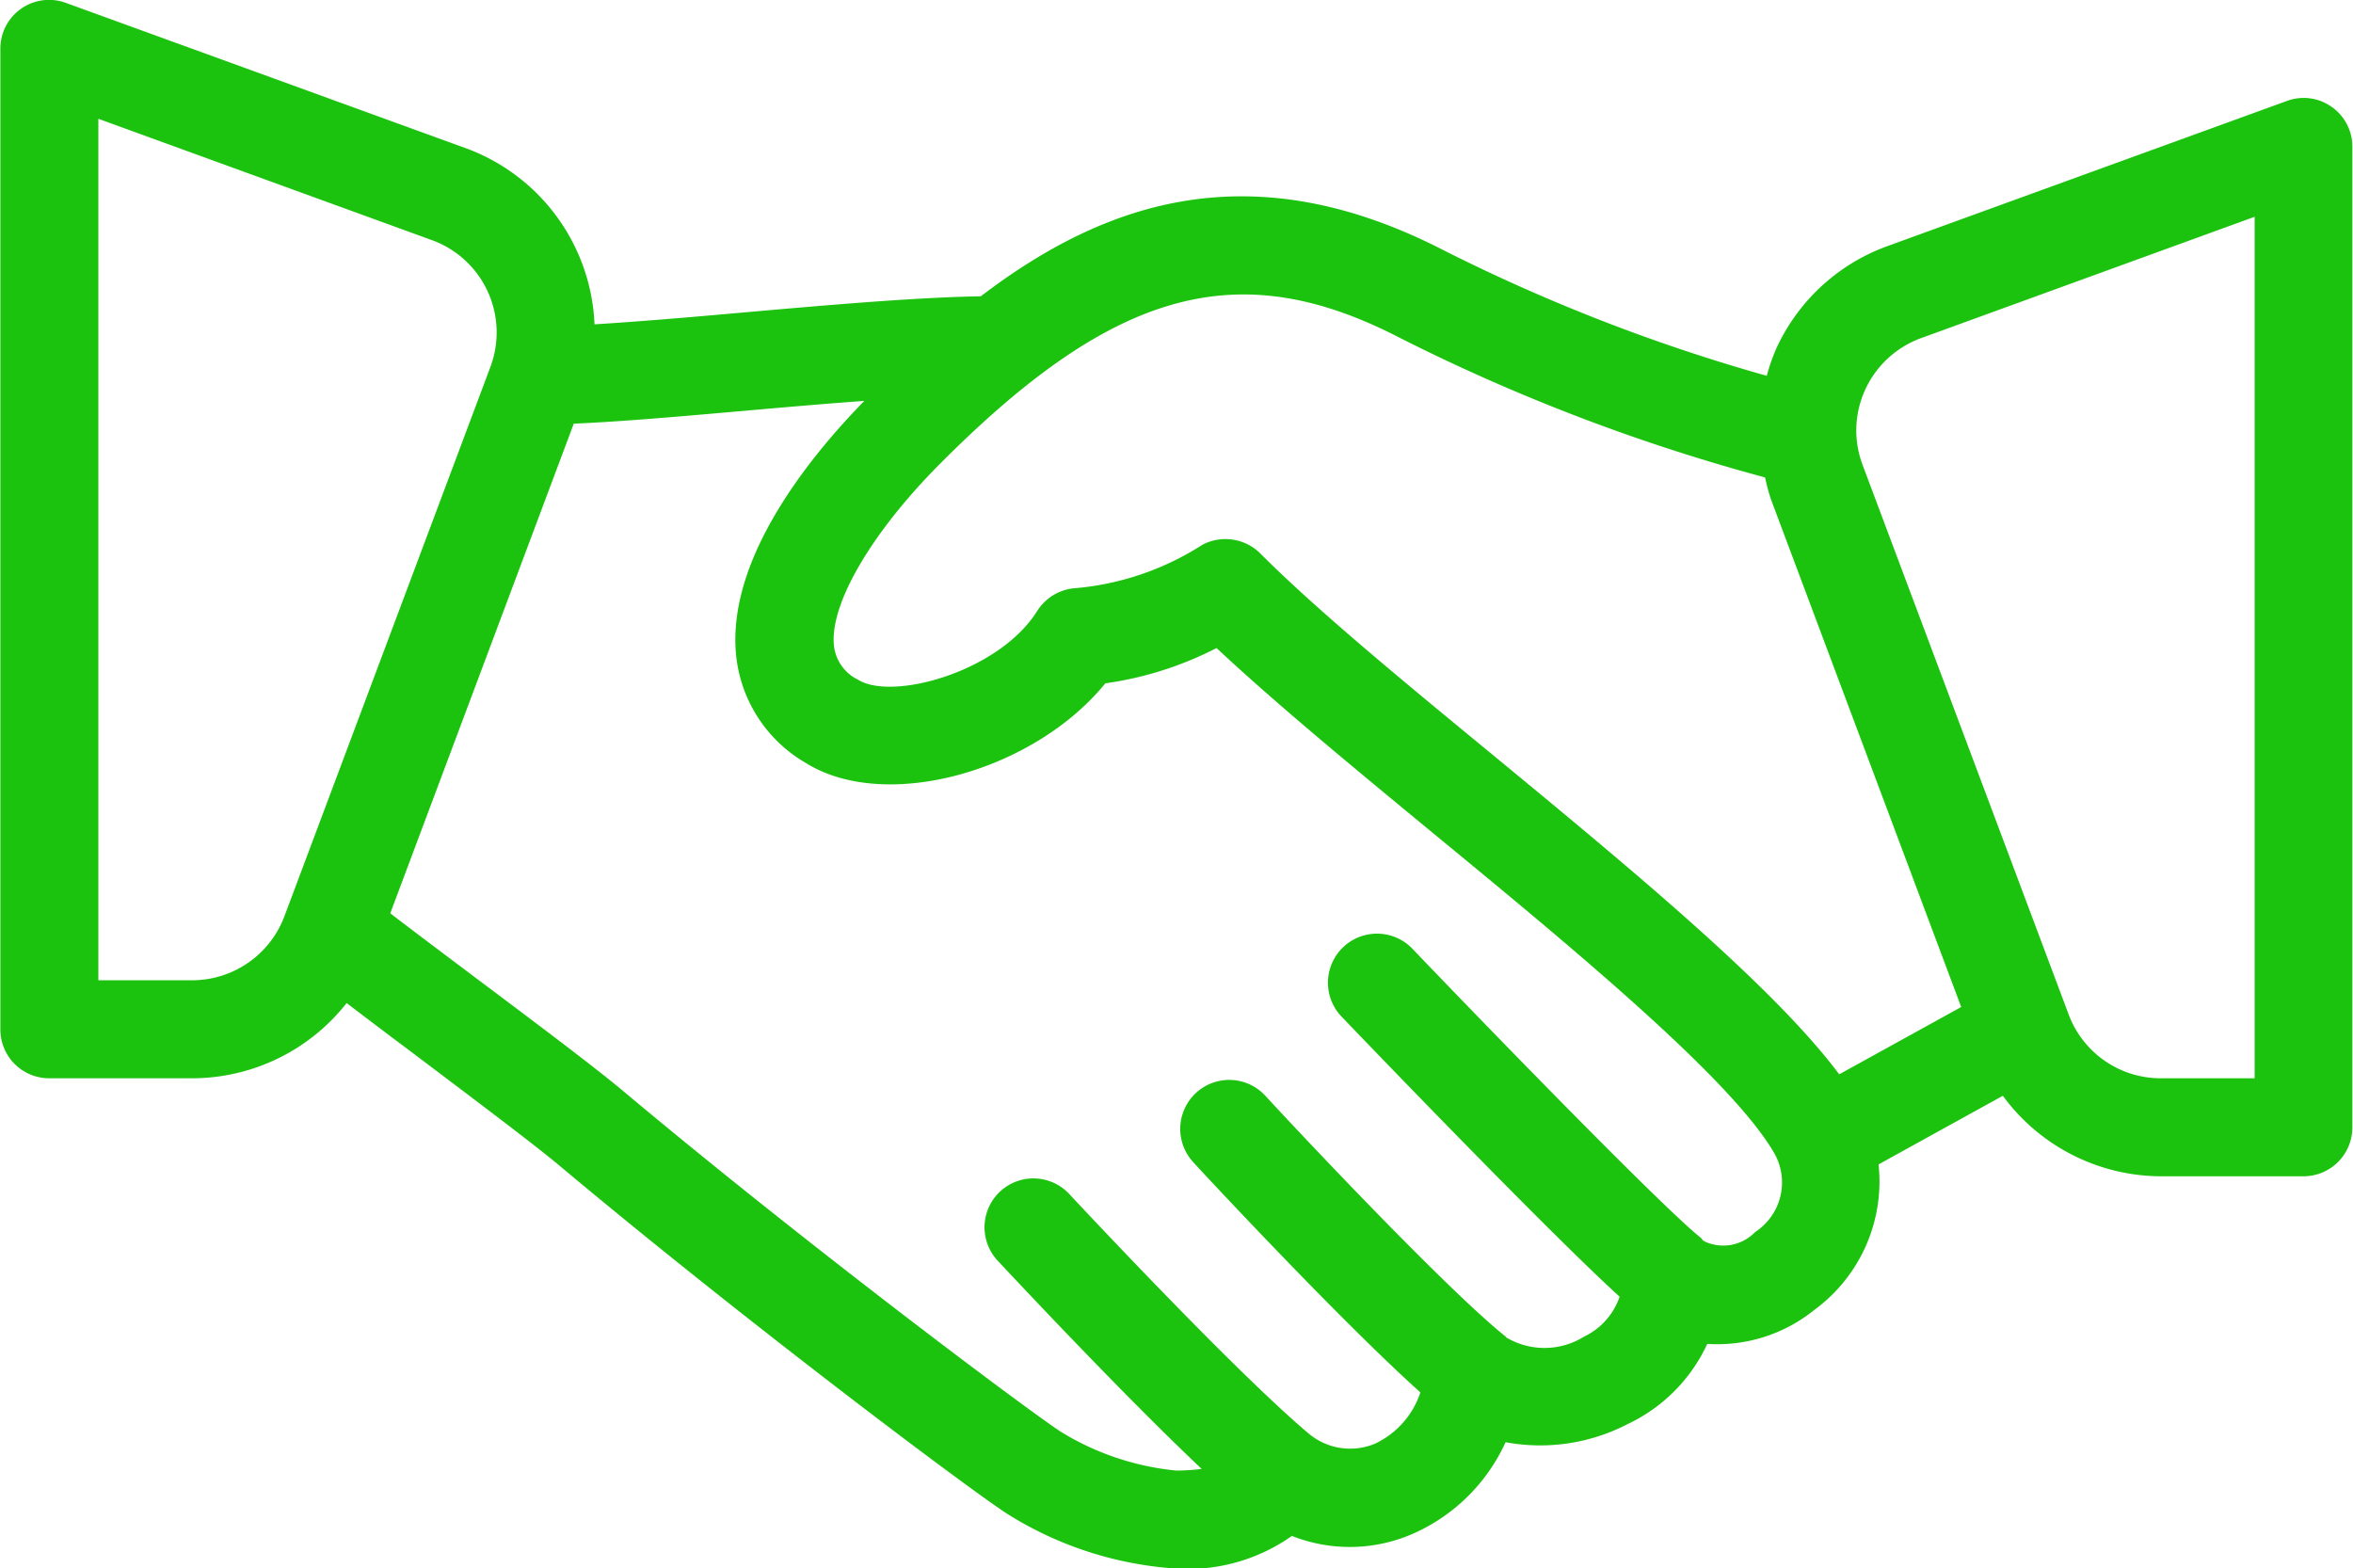 <svg xmlns="http://www.w3.org/2000/svg" width="71.312" height="47.53" viewBox="0 0 71.312 47.53">
<defs>
    <style>
      .cls-1 {
        fill: #1bc20e;
        fill-rule: evenodd;
      }
    </style>
  </defs>
  <path class="cls-1" d="M521.011,2427.74a1.465,1.465,0,0,0-1.359-.18l-12.108,4.4a5.923,5.923,0,0,0-3.365,3.1,6.007,6.007,0,0,0-.29.83,54.611,54.611,0,0,1-9.783-3.8c-5.8-2.99-10.235-1.51-14.037,1.39-1.927.03-4.582,0.26-7.192,0.49-1.665.15-3.239,0.28-4.515,0.36a5.951,5.951,0,0,0-3.906-5.34l-12.108-4.4a1.476,1.476,0,0,0-1.993,1.39v29.72a1.48,1.48,0,0,0,1.485,1.48h4.338a5.962,5.962,0,0,0,4.671-2.28c0.591,0.45,1.291.98,2.026,1.53,1.733,1.31,3.63,2.73,4.463,3.43,5.53,4.63,12.179,9.63,13.5,10.5a10.927,10.927,0,0,0,5.159,1.68,5.455,5.455,0,0,0,3.5-.99,4.766,4.766,0,0,0,3.722-.09,5.545,5.545,0,0,0,2.754-2.75,5.75,5.75,0,0,0,3.7-.55,5.012,5.012,0,0,0,2.413-2.43,4.679,4.679,0,0,0,3.245-1.03,4.824,4.824,0,0,0,1.946-4.41l3.767-2.08a5.961,5.961,0,0,0,4.769,2.44h4.338a1.48,1.48,0,0,0,1.485-1.48v-29.72A1.467,1.467,0,0,0,521.011,2427.74Zm-62.051,24.54a2.991,2.991,0,0,1-2.782,1.93h-2.853V2428.1l10.115,3.68a2.976,2.976,0,0,1,1.767,3.84Zm44.577,9.56a1.342,1.342,0,0,1-1.522.29,0.15,0.15,0,0,0-.057-0.03,0.52,0.52,0,0,0-.073-0.09c-1.062-.84-5.819-5.71-8.759-8.78a1.487,1.487,0,0,0-2.144,2.06c0.69,0.72,6.23,6.49,8.447,8.51a2.08,2.08,0,0,1-1.077,1.21,2.269,2.269,0,0,1-2.315.05c-0.011-.01-0.028-0.01-0.039-0.02a0.2,0.2,0,0,0-.045-0.05c-1.782-1.43-6.25-6.18-7.261-7.28a1.485,1.485,0,1,0-2.187,2.01c0.048,0.06,4.428,4.78,6.887,6.98a2.626,2.626,0,0,1-1.366,1.55,1.951,1.951,0,0,1-2.029-.31c-2.133-1.8-6.413-6.36-7.255-7.26a1.482,1.482,0,0,0-2.169,2.02c1,1.07,3.948,4.2,6.19,6.32a6.516,6.516,0,0,1-.763.05,8.183,8.183,0,0,1-3.527-1.19c-1.042-.69-7.58-5.57-13.227-10.3-0.854-.72-2.8-2.18-4.587-3.52-0.957-.72-1.837-1.38-2.487-1.88l5.561-14.84c1.444-.06,3.368-0.23,5.4-0.41,1.152-.1,2.305-0.2,3.407-0.28-1.694,1.73-4.212,4.85-3.88,7.77a4.266,4.266,0,0,0,2.1,3.2c2.427,1.52,6.919.25,9.083-2.41a10.546,10.546,0,0,0,3.371-1.07c1.74,1.63,4.074,3.56,6.525,5.58,4.267,3.51,9.1,7.5,10.383,9.74A1.793,1.793,0,0,1,503.537,2461.84Zm2.548-4.78c-1.979-2.65-6.269-6.19-10.449-9.64-2.786-2.29-5.417-4.46-7.1-6.15a1.5,1.5,0,0,0-1.75-.26,8.47,8.47,0,0,1-3.9,1.32,1.494,1.494,0,0,0-1.109.69c-1.164,1.85-4.4,2.73-5.428,2.08a1.3,1.3,0,0,1-.729-1.02c-0.143-1.26,1.136-3.45,3.258-5.57,5.255-5.26,9.012-6.29,13.872-3.78a57.891,57.891,0,0,0,11.088,4.24,5.973,5.973,0,0,0,.177.66l5.767,15.39Zm12.59,0.12h-2.853a2.976,2.976,0,0,1-2.782-1.93l-6.247-16.66a2.96,2.96,0,0,1,.084-2.29,2.991,2.991,0,0,1,1.682-1.55l10.116-3.68v26.11h0Z" transform="translate(-450.344 -2424.5)"/>
</svg>
